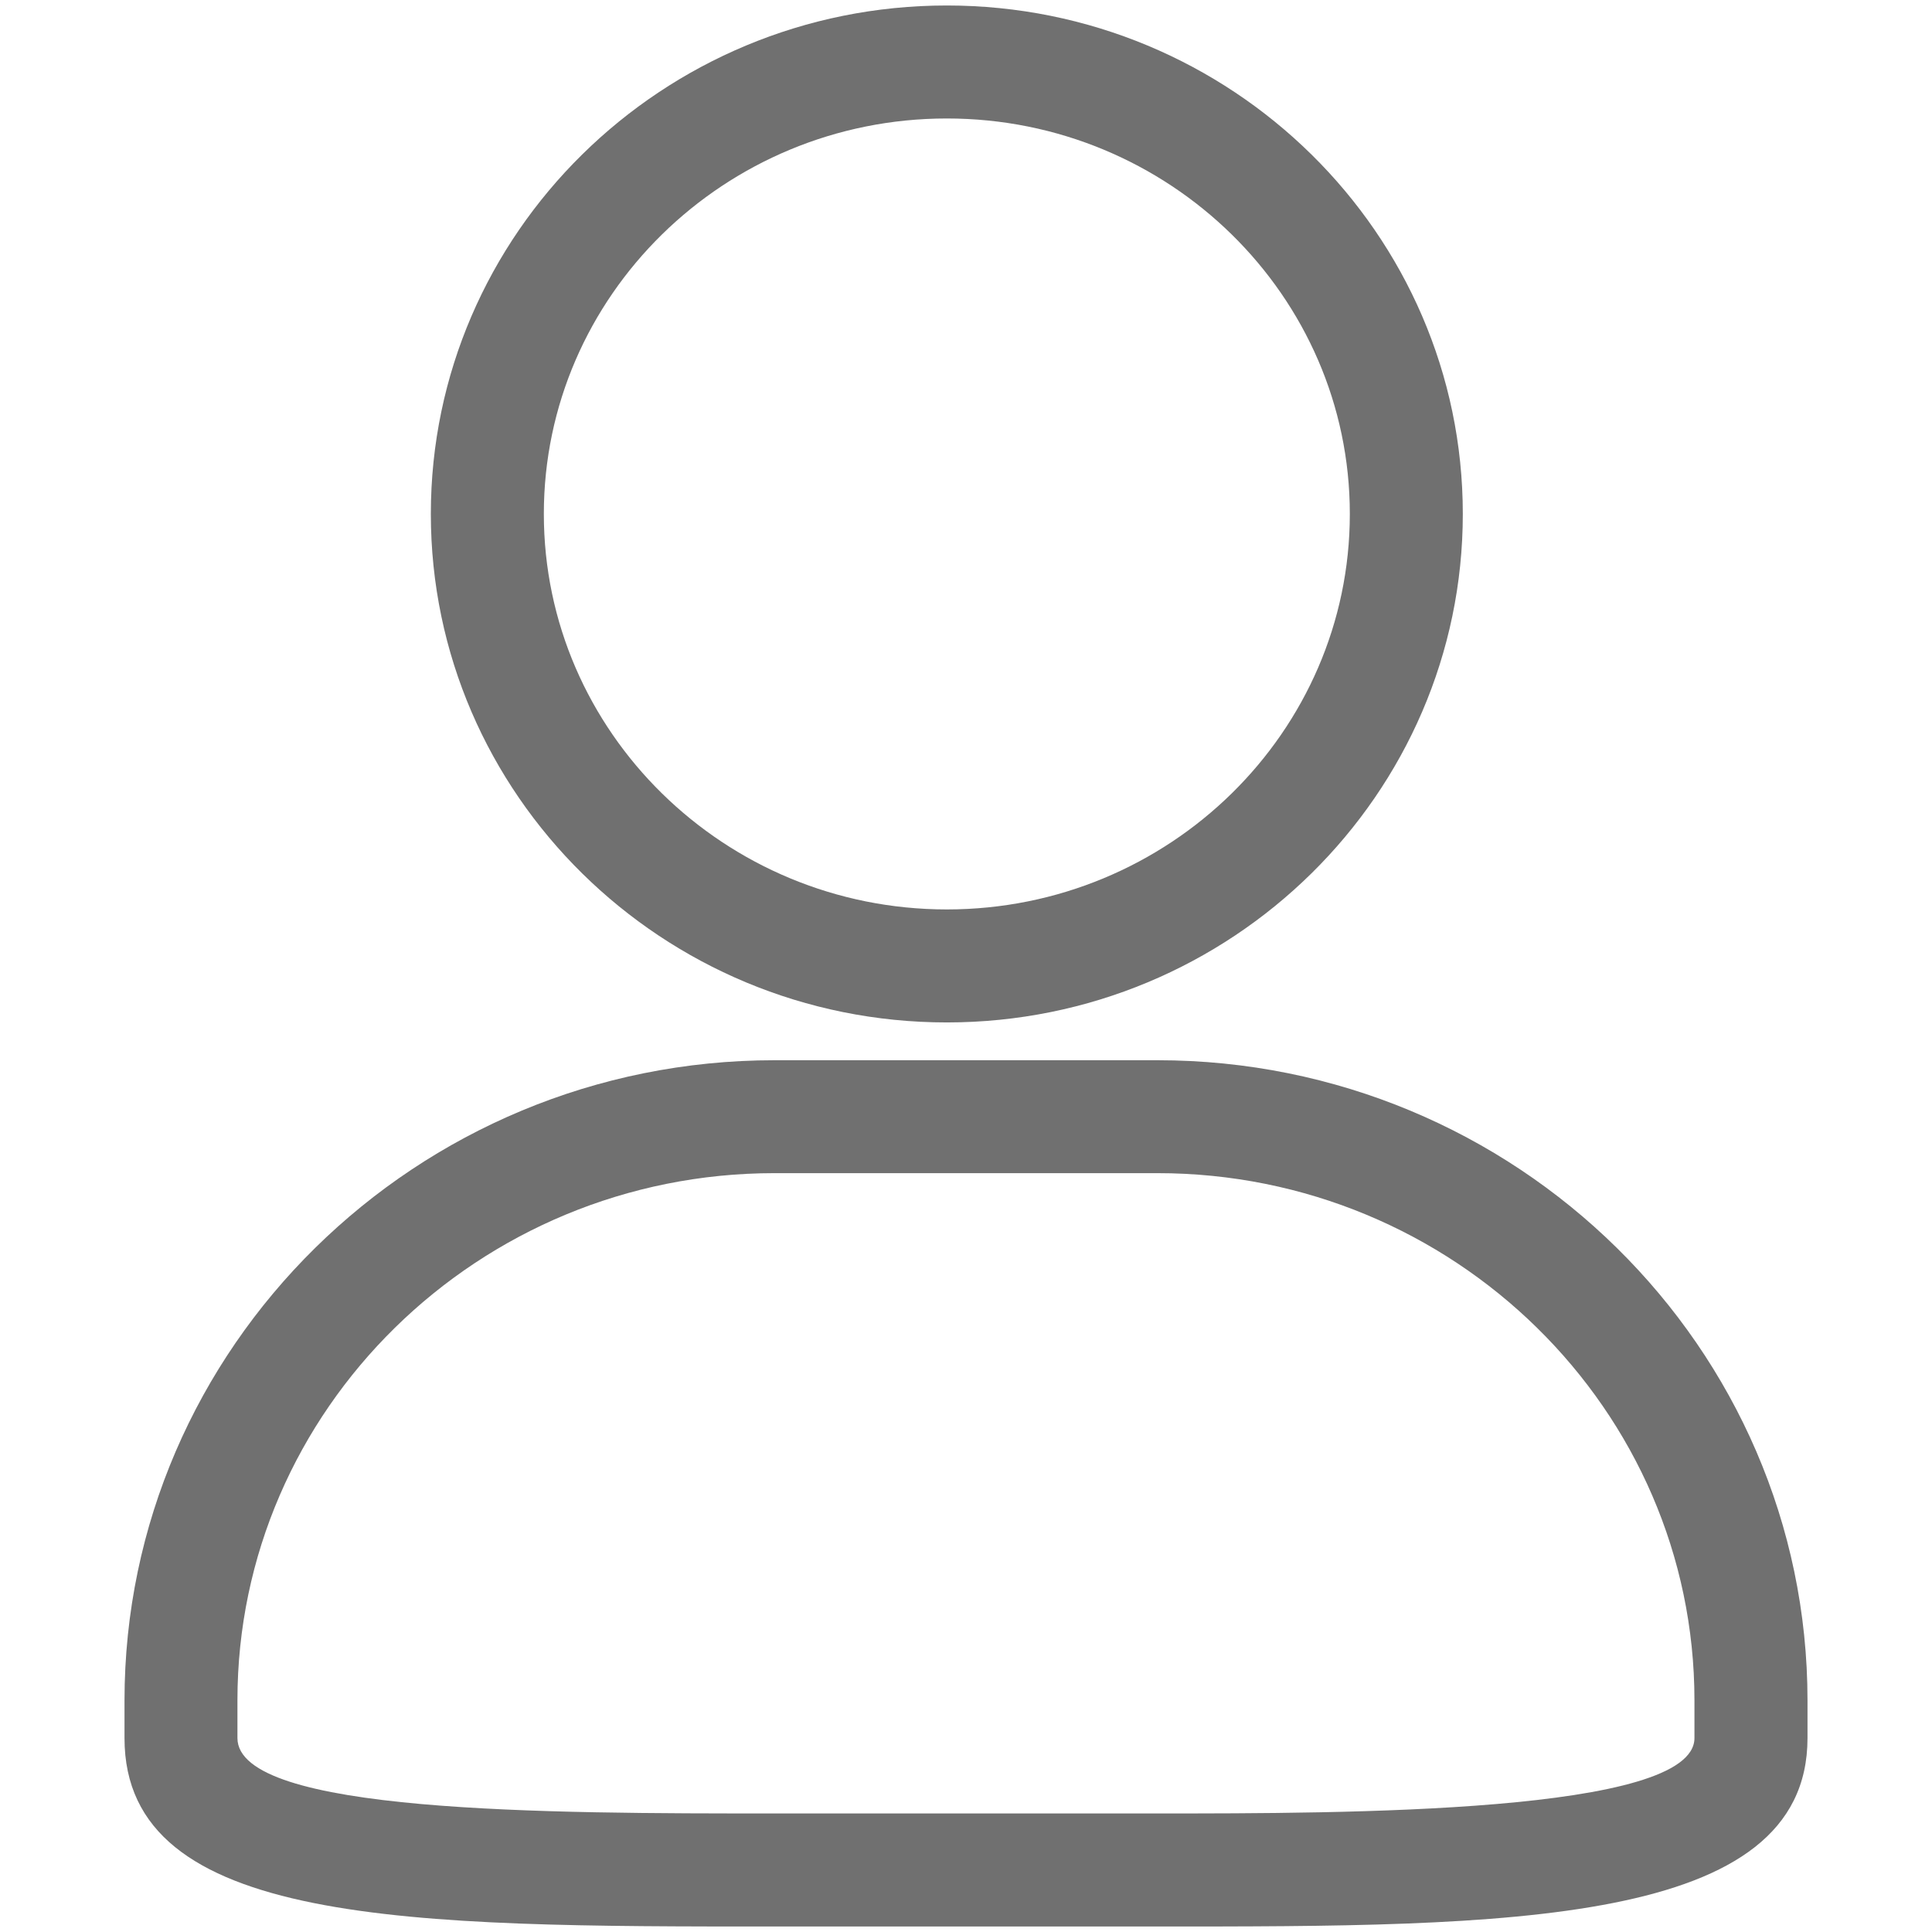 <?xml version="1.0" standalone="no"?><!DOCTYPE svg PUBLIC "-//W3C//DTD SVG 1.1//EN" "http://www.w3.org/Graphics/SVG/1.1/DTD/svg11.dtd"><svg class="icon" width="200px" height="200.00px" viewBox="0 0 1024 1024" version="1.1" xmlns="http://www.w3.org/2000/svg"><path fill="#707070" d="M613.476 1021.091H410.53c-192.502 0-344.539 0-344.539-99.844v-19.973c0-187.12 154.58-339.332 344.539-339.332h202.939c189.959 0 344.545 152.212 344.545 339.332v19.973c-0.035 99.844-159.717 99.844-344.539 99.844zM410.495 621.792c-156.942 0-284.648 125.35-284.648 279.447v19.968c0 39.964 164.505 39.964 284.648 39.964h202.945c99.454 0 284.654 0 284.654-39.964v-19.968c0-154.097-127.712-279.447-284.654-279.447H410.495z m91.343-79.882c-150.833 0-273.483-120.905-273.483-269.521 0-148.61 122.656-269.48 273.483-269.48s273.483 120.87 273.483 269.48c0 148.616-122.685 269.521-273.483 269.521zM288.247 272.389c0 115.564 95.817 209.63 213.592 209.63 117.786 0 213.598-94.031 213.598-209.63S619.619 62.794 501.839 62.794c-117.775 0-213.592 94.037-213.592 209.595z" /></svg>